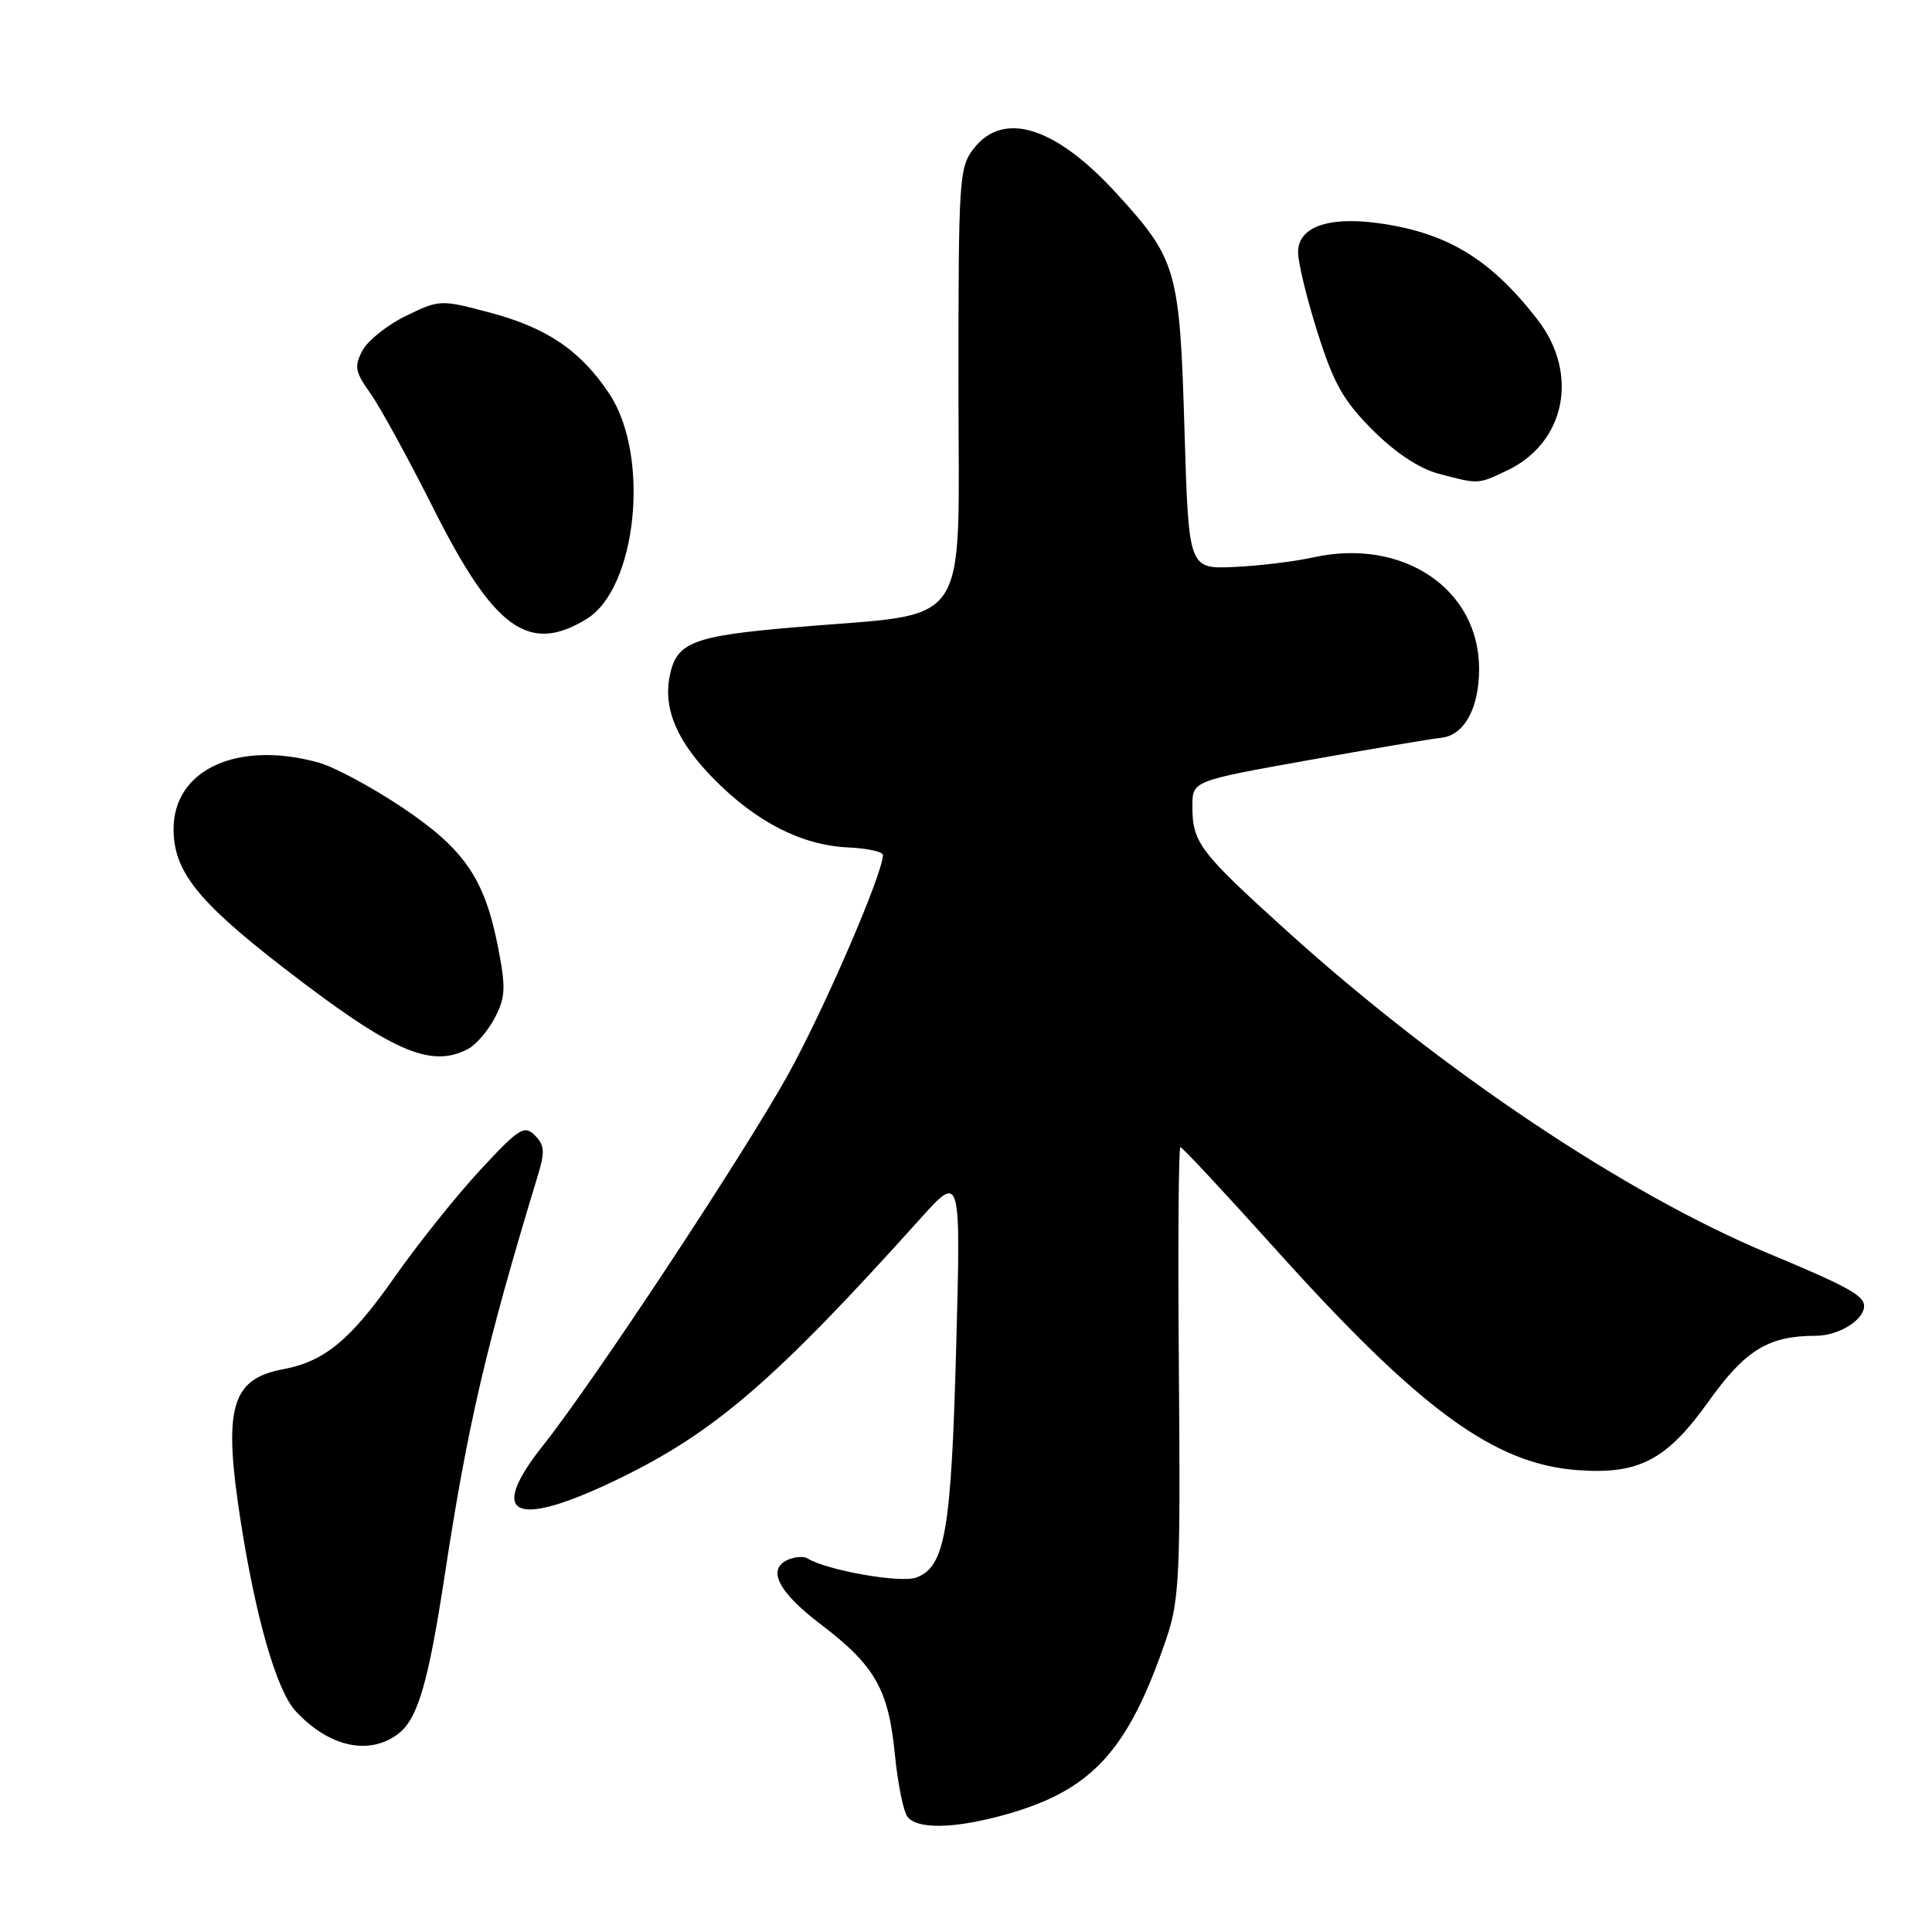 <?xml version="1.0" encoding="UTF-8" standalone="no"?>
<!DOCTYPE svg PUBLIC "-//W3C//DTD SVG 1.1//EN" "http://www.w3.org/Graphics/SVG/1.1/DTD/svg11.dtd" >
<svg xmlns="http://www.w3.org/2000/svg" xmlns:xlink="http://www.w3.org/1999/xlink" version="1.1" viewBox="0 0 256 256">
 <g >
 <path fill="currentColor"
d=" M 132.50 240.64 C 144.57 237.43 149.43 232.23 154.59 217.00 C 156.27 212.05 156.43 208.55 156.21 181.75 C 156.07 165.39 156.16 152.00 156.41 152.00 C 156.65 152.00 162.38 158.14 169.13 165.65 C 188.17 186.81 198.01 194.00 209.03 194.80 C 217.17 195.40 220.85 193.47 226.40 185.69 C 231.26 178.88 234.33 177.00 240.58 177.00 C 243.62 177.00 247.00 174.92 247.00 173.05 C 247.00 171.66 244.79 170.45 234.31 166.08 C 215.37 158.18 190.98 141.85 170.58 123.41 C 158.90 112.85 158.00 111.66 158.00 106.81 C 158.00 103.48 158.00 103.48 173.25 100.75 C 181.64 99.25 189.61 97.90 190.97 97.76 C 194.00 97.44 195.97 93.89 195.99 88.70 C 196.03 78.05 185.90 71.22 174.00 73.86 C 171.53 74.41 166.80 74.98 163.50 75.13 C 157.50 75.39 157.50 75.39 156.95 56.95 C 156.32 35.68 155.94 34.38 147.92 25.60 C 139.88 16.81 133.01 14.63 129.07 19.63 C 127.08 22.16 127.00 23.45 127.00 51.01 C 127.00 84.18 129.07 81.09 105.50 83.10 C 91.68 84.28 89.60 85.09 88.72 89.68 C 87.89 94.02 89.76 98.32 94.60 103.23 C 100.23 108.94 106.25 112.01 112.39 112.29 C 114.92 112.41 116.99 112.85 116.99 113.29 C 117.01 115.70 109.15 133.90 104.36 142.50 C 98.43 153.15 78.59 183.19 71.98 191.50 C 64.46 200.97 68.14 202.64 81.88 196.00 C 94.66 189.82 102.66 182.93 121.93 161.50 C 127.32 155.50 127.32 155.50 126.70 178.50 C 126.04 202.95 125.24 207.58 121.42 209.03 C 119.36 209.81 109.57 208.09 106.96 206.48 C 106.53 206.21 105.46 206.27 104.59 206.60 C 101.52 207.78 102.99 210.85 108.70 215.19 C 115.95 220.70 117.73 223.82 118.58 232.50 C 118.96 236.35 119.71 240.06 120.26 240.75 C 121.53 242.36 126.20 242.32 132.50 240.64 Z  M 52.90 229.63 C 55.38 227.64 56.79 222.77 58.92 208.77 C 61.98 188.75 64.39 178.40 71.27 155.74 C 72.22 152.62 72.16 151.73 70.87 150.44 C 69.47 149.04 68.76 149.49 63.59 155.08 C 60.44 158.48 55.34 164.86 52.27 169.25 C 46.44 177.56 43.00 180.40 37.52 181.43 C 30.62 182.72 29.55 186.52 31.88 201.50 C 33.90 214.47 36.66 224.00 39.17 226.73 C 43.62 231.55 49.07 232.70 52.90 229.63 Z  M 62.06 138.97 C 63.11 138.40 64.70 136.54 65.59 134.82 C 66.98 132.15 67.03 130.85 66.01 125.60 C 64.22 116.40 61.56 112.52 53.25 106.96 C 49.24 104.28 44.28 101.62 42.23 101.05 C 31.50 98.07 23.00 101.96 23.00 109.85 C 23.00 115.42 26.15 119.40 37.54 128.21 C 51.96 139.36 57.10 141.62 62.06 138.97 Z  M 77.71 82.03 C 84.40 77.96 86.19 60.41 80.75 52.20 C 76.96 46.47 72.49 43.43 64.91 41.42 C 58.40 39.69 58.26 39.69 53.82 41.84 C 51.35 43.04 48.75 45.10 48.04 46.43 C 46.91 48.54 47.03 49.24 49.07 52.11 C 50.35 53.90 54.12 60.79 57.45 67.41 C 65.48 83.38 70.07 86.69 77.71 82.03 Z  M 199.72 62.33 C 207.44 58.66 209.28 49.50 203.72 42.34 C 197.47 34.27 191.68 30.78 182.48 29.55 C 175.91 28.67 172.00 30.12 172.00 33.42 C 172.00 34.78 173.16 39.58 174.59 44.08 C 176.72 50.82 178.00 53.10 181.89 56.99 C 184.87 59.97 188.07 62.09 190.56 62.75 C 195.99 64.19 195.78 64.20 199.72 62.33 Z "/>
</g>
</svg>